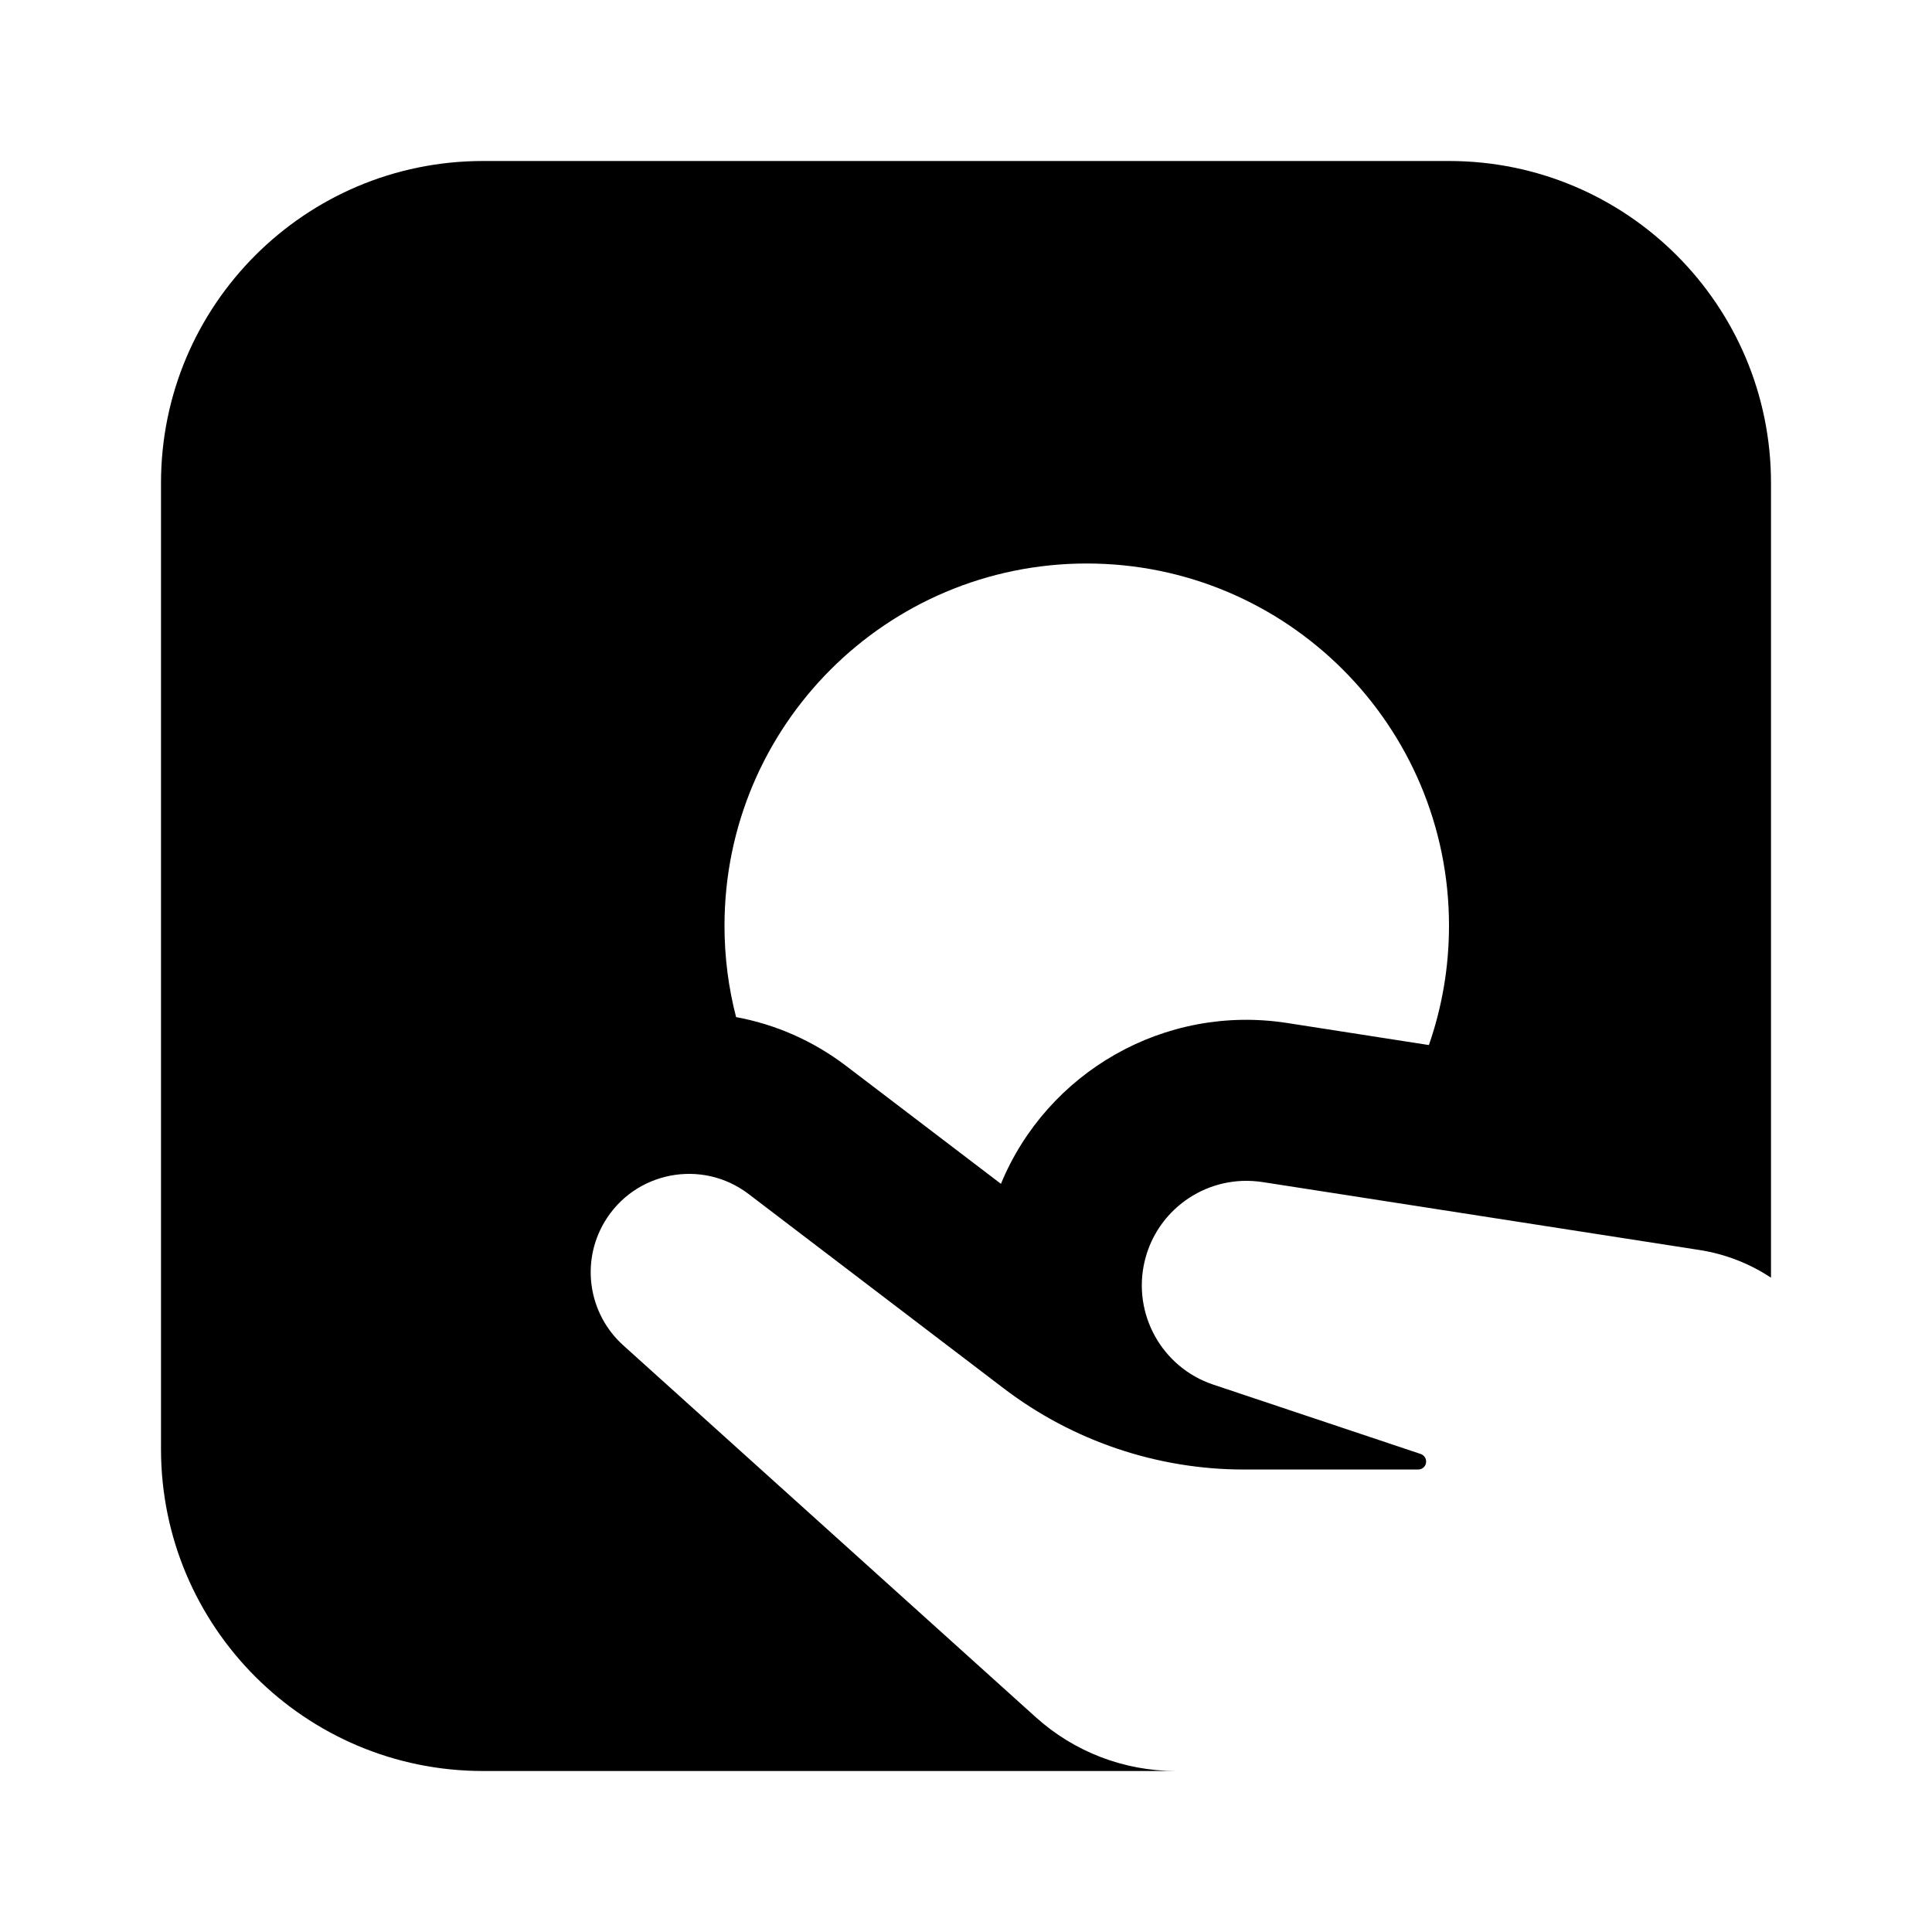 <svg width="24" height="24" viewBox="0 0 24 24" fill="none" xmlns="http://www.w3.org/2000/svg">
  <path fill-rule="evenodd" clip-rule="evenodd"
    d="M6 2H18C20.209 2 22 3.791 22 6V15.872C21.739 15.699 21.438 15.579 21.112 15.528L16.54 14.817L15.683 14.684C15.641 14.678 15.599 14.673 15.558 14.671C15.472 14.666 15.388 14.669 15.305 14.681C14.788 14.752 14.348 15.133 14.22 15.664C14.063 16.319 14.432 16.986 15.071 17.2L17.649 18.062C17.689 18.076 17.716 18.114 17.716 18.156C17.716 18.211 17.672 18.255 17.617 18.255H15.454C14.376 18.255 13.328 17.901 12.47 17.248L9.3 14.833C8.718 14.389 7.88 14.553 7.508 15.182C7.212 15.683 7.31 16.322 7.742 16.712L12.867 21.332C13.344 21.762 13.963 22 14.606 22H6C3.791 22 2 20.209 2 18V6C2 3.791 3.791 2 6 2ZM9 11.5C9 11.892 9.05 12.272 9.144 12.635C9.624 12.723 10.093 12.923 10.512 13.242L12.434 14.706C13.006 13.32 14.465 12.471 15.99 12.708L17.75 12.982C17.912 12.518 18 12.019 18 11.5C18 9.015 15.985 7 13.5 7C11.014 7 9 9.015 9 11.5Z"
    fill="currentColor" />
</svg>